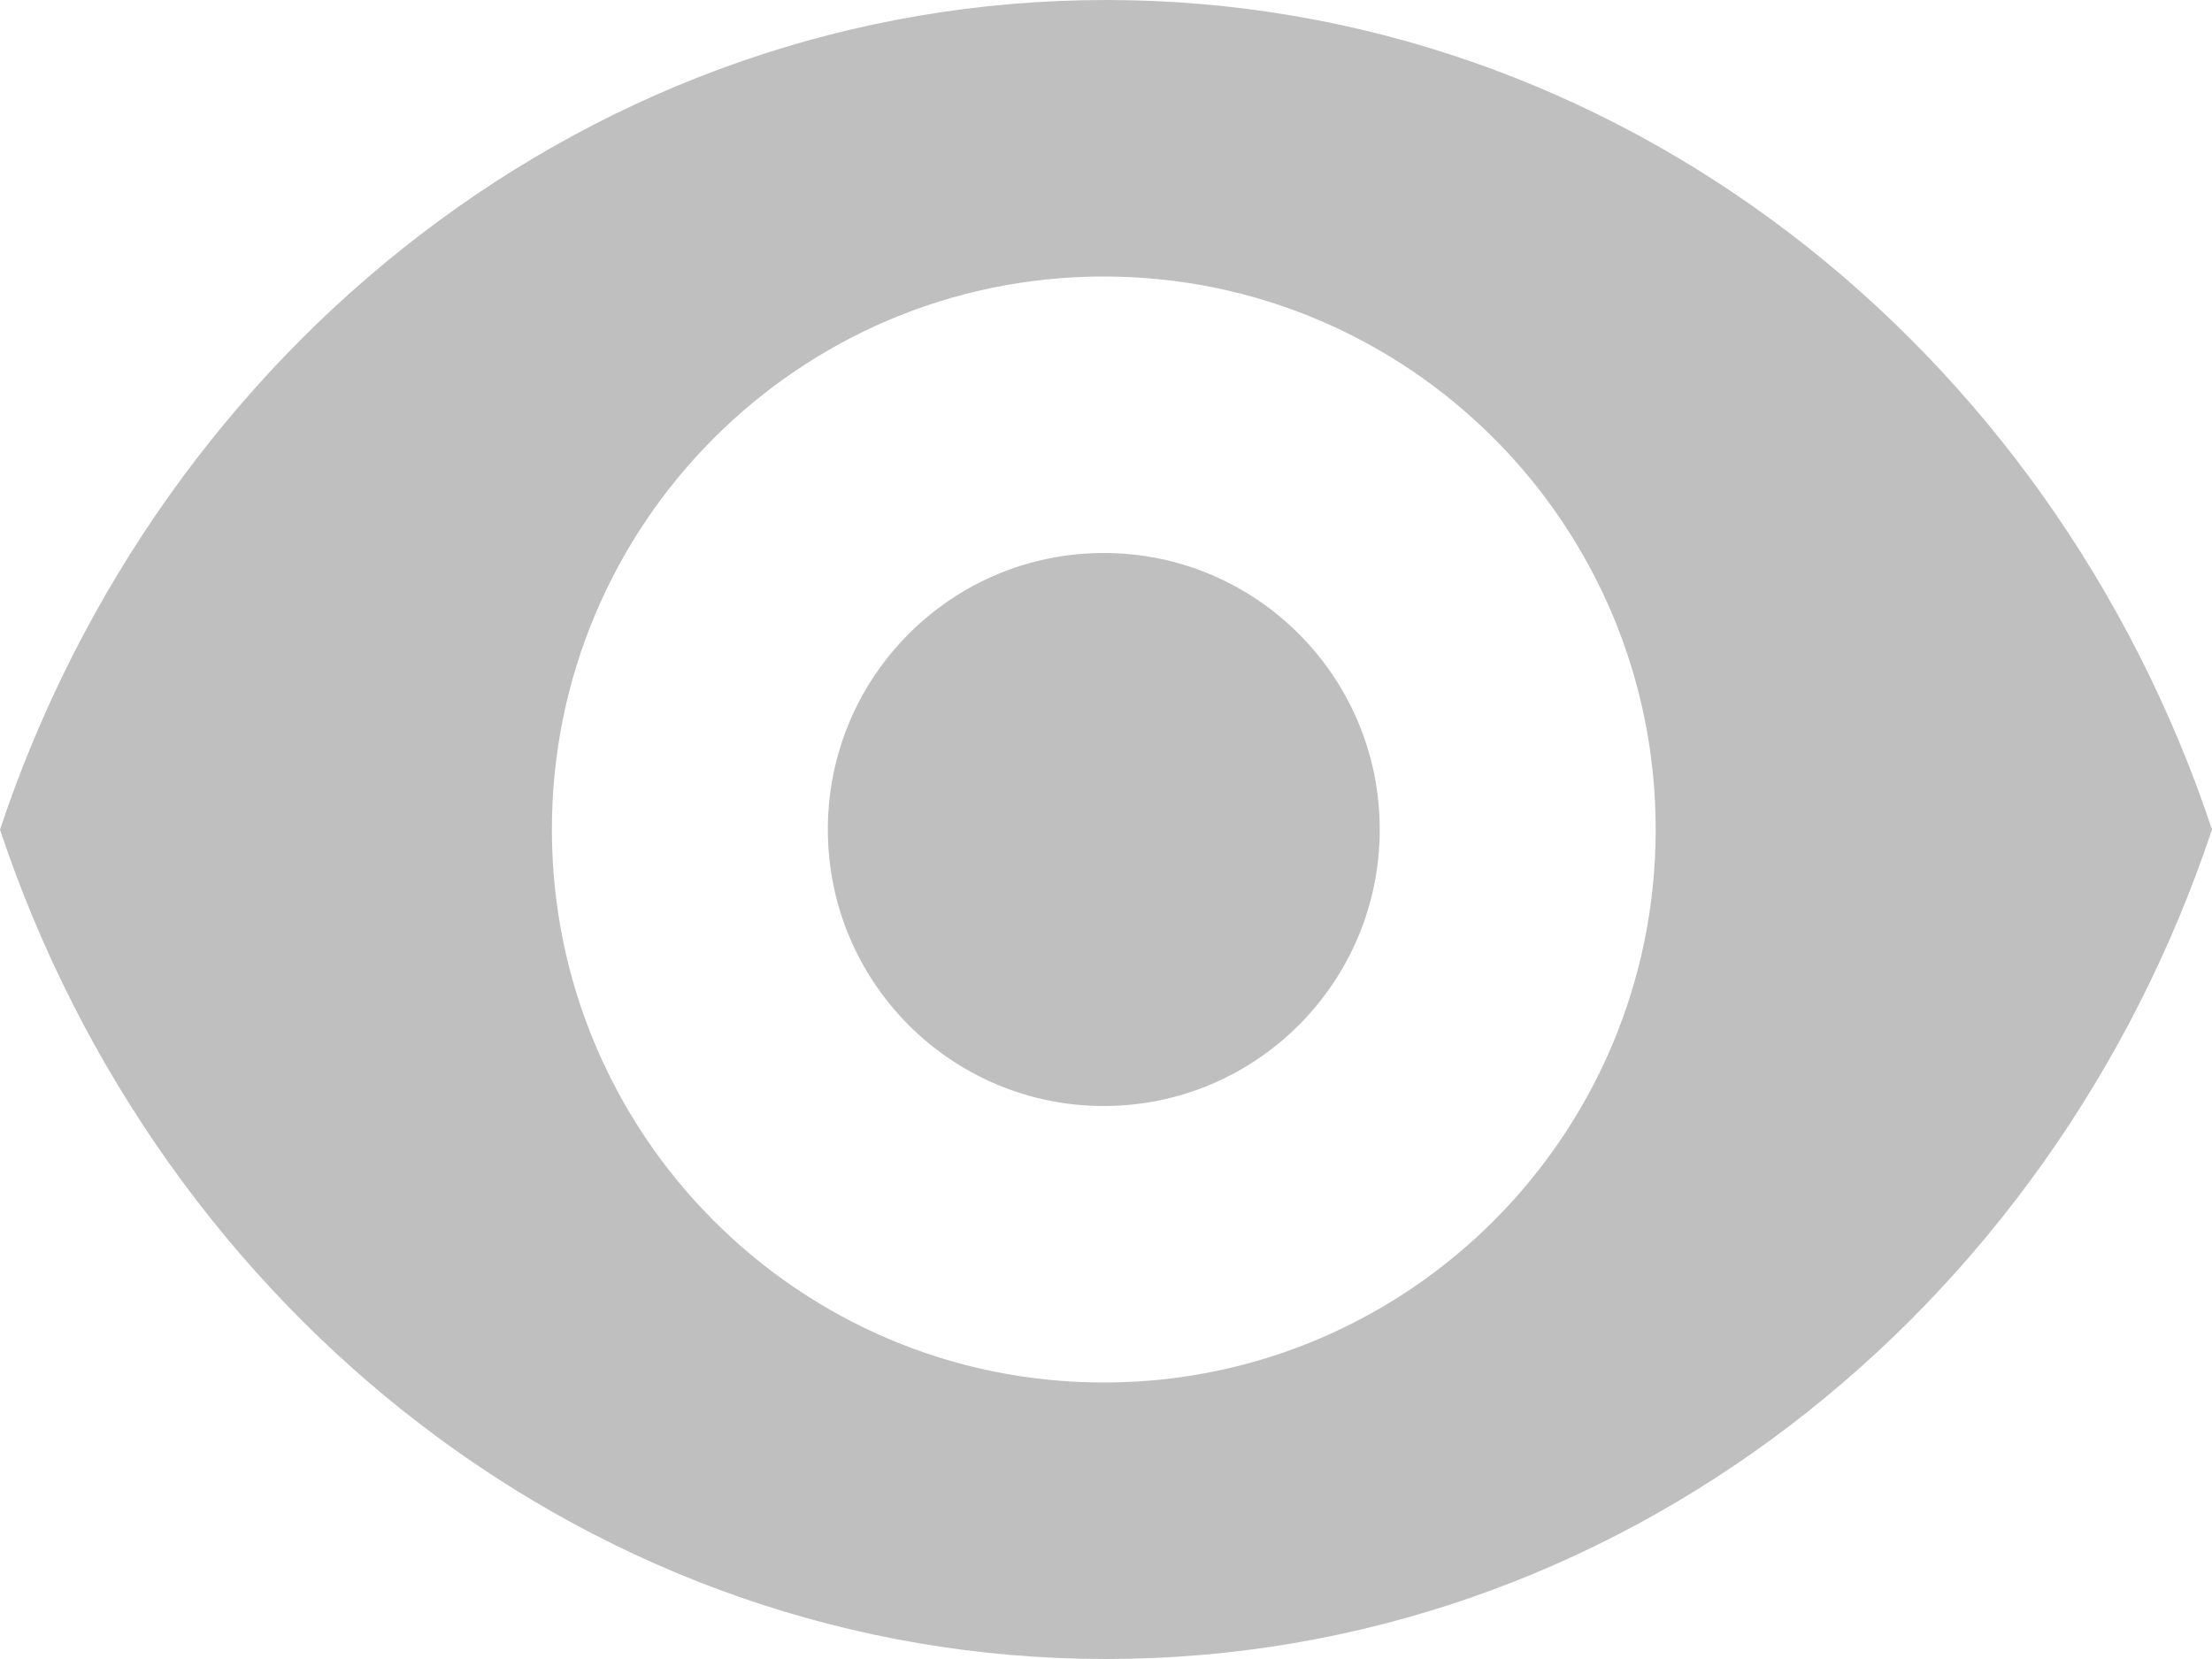 <?xml version="1.0" encoding="UTF-8"?>
<svg width="16px" height="12px" viewBox="0 0 16 12" version="1.1" xmlns="http://www.w3.org/2000/svg" xmlns:xlink="http://www.w3.org/1999/xlink">
    <g id="01-main-screens" stroke="none" stroke-width="1" fill="none" fill-rule="evenodd">
        <g id="02-editor" transform="translate(-1042, -59)" fill="#BFBFBF">
            <g id="btn-secondary" transform="translate(1030, 49)">
                <path d="M20,10 C23.693,10 26.836,12.505 28,16 C26.835,19.496 23.693,22 20,22 C16.307,22 13.165,19.496 12,16.001 C13.164,12.505 16.306,10 20,10 Z M19.984,12 C17.779,12 15.992,13.791 15.992,16 C15.992,18.209 17.779,20 19.984,20 C22.188,20 23.976,18.209 23.976,16 C23.976,13.791 22.188,12 19.984,12 Z M19.984,14 C21.086,14 21.98,14.895 21.98,16 C21.98,17.105 21.086,18 19.984,18 C18.881,18 17.988,17.105 17.988,16 C17.988,14.895 18.881,14 19.984,14 Z" id="icn-eye"></path>
            </g>
        </g>
    </g>
</svg>